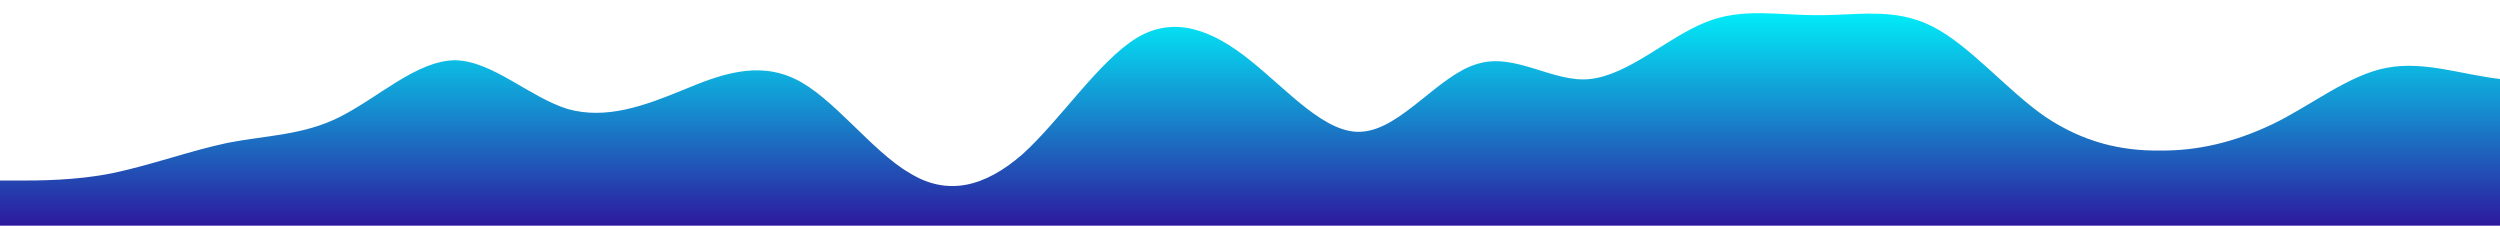 <?xml version="1.0" standalone="no"?>
<svg xmlns:xlink="http://www.w3.org/1999/xlink" id="wave" style="transform:rotate(0deg); transition: 0.3s" viewBox="0 0 1440 130" version="1.1" xmlns="http://www.w3.org/2000/svg"><defs><linearGradient id="sw-gradient-0" x1="0" x2="0" y1="1" y2="0"><stop stop-color="rgba(45.418, 25.385, 157.418, 1)" offset="0%"/><stop stop-color="rgba(0, 242.272, 250.767, 1)" offset="100%"/></linearGradient></defs><path style="transform:translate(0, 0px); opacity:1" fill="url(#sw-gradient-0)" d="M0,104L10.9,104C21.8,104,44,104,65,99.7C87.3,95,109,87,131,82.3C152.7,78,175,78,196,67.2C218.2,56,240,35,262,34.7C283.6,35,305,56,327,62.8C349.1,69,371,61,393,52C414.5,43,436,35,458,45.5C480,56,502,87,524,99.7C545.5,113,567,108,589,88.8C610.9,69,633,35,655,21.7C676.4,9,698,17,720,34.7C741.8,52,764,78,785,75.8C807.3,74,829,43,851,36.8C872.7,30,895,48,916,45.5C938.2,43,960,22,982,13C1003.6,4,1025,9,1047,8.7C1069.1,9,1091,4,1113,15.2C1134.5,26,1156,52,1178,67.2C1200,82,1222,87,1244,86.7C1265.5,87,1287,82,1309,71.5C1330.9,61,1353,43,1375,39C1396.4,35,1418,43,1440,45.5C1461.8,48,1484,43,1505,47.7C1527.3,52,1549,65,1560,71.5L1570.9,78L1570.9,130L1560,130C1549.1,130,1527,130,1505,130C1483.6,130,1462,130,1440,130C1418.2,130,1396,130,1375,130C1352.7,130,1331,130,1309,130C1287.3,130,1265,130,1244,130C1221.8,130,1200,130,1178,130C1156.4,130,1135,130,1113,130C1090.9,130,1069,130,1047,130C1025.5,130,1004,130,982,130C960,130,938,130,916,130C894.5,130,873,130,851,130C829.1,130,807,130,785,130C763.6,130,742,130,720,130C698.2,130,676,130,655,130C632.7,130,611,130,589,130C567.3,130,545,130,524,130C501.8,130,480,130,458,130C436.4,130,415,130,393,130C370.9,130,349,130,327,130C305.5,130,284,130,262,130C240,130,218,130,196,130C174.5,130,153,130,131,130C109.1,130,87,130,65,130C43.6,130,22,130,11,130L0,130Z"/></svg>